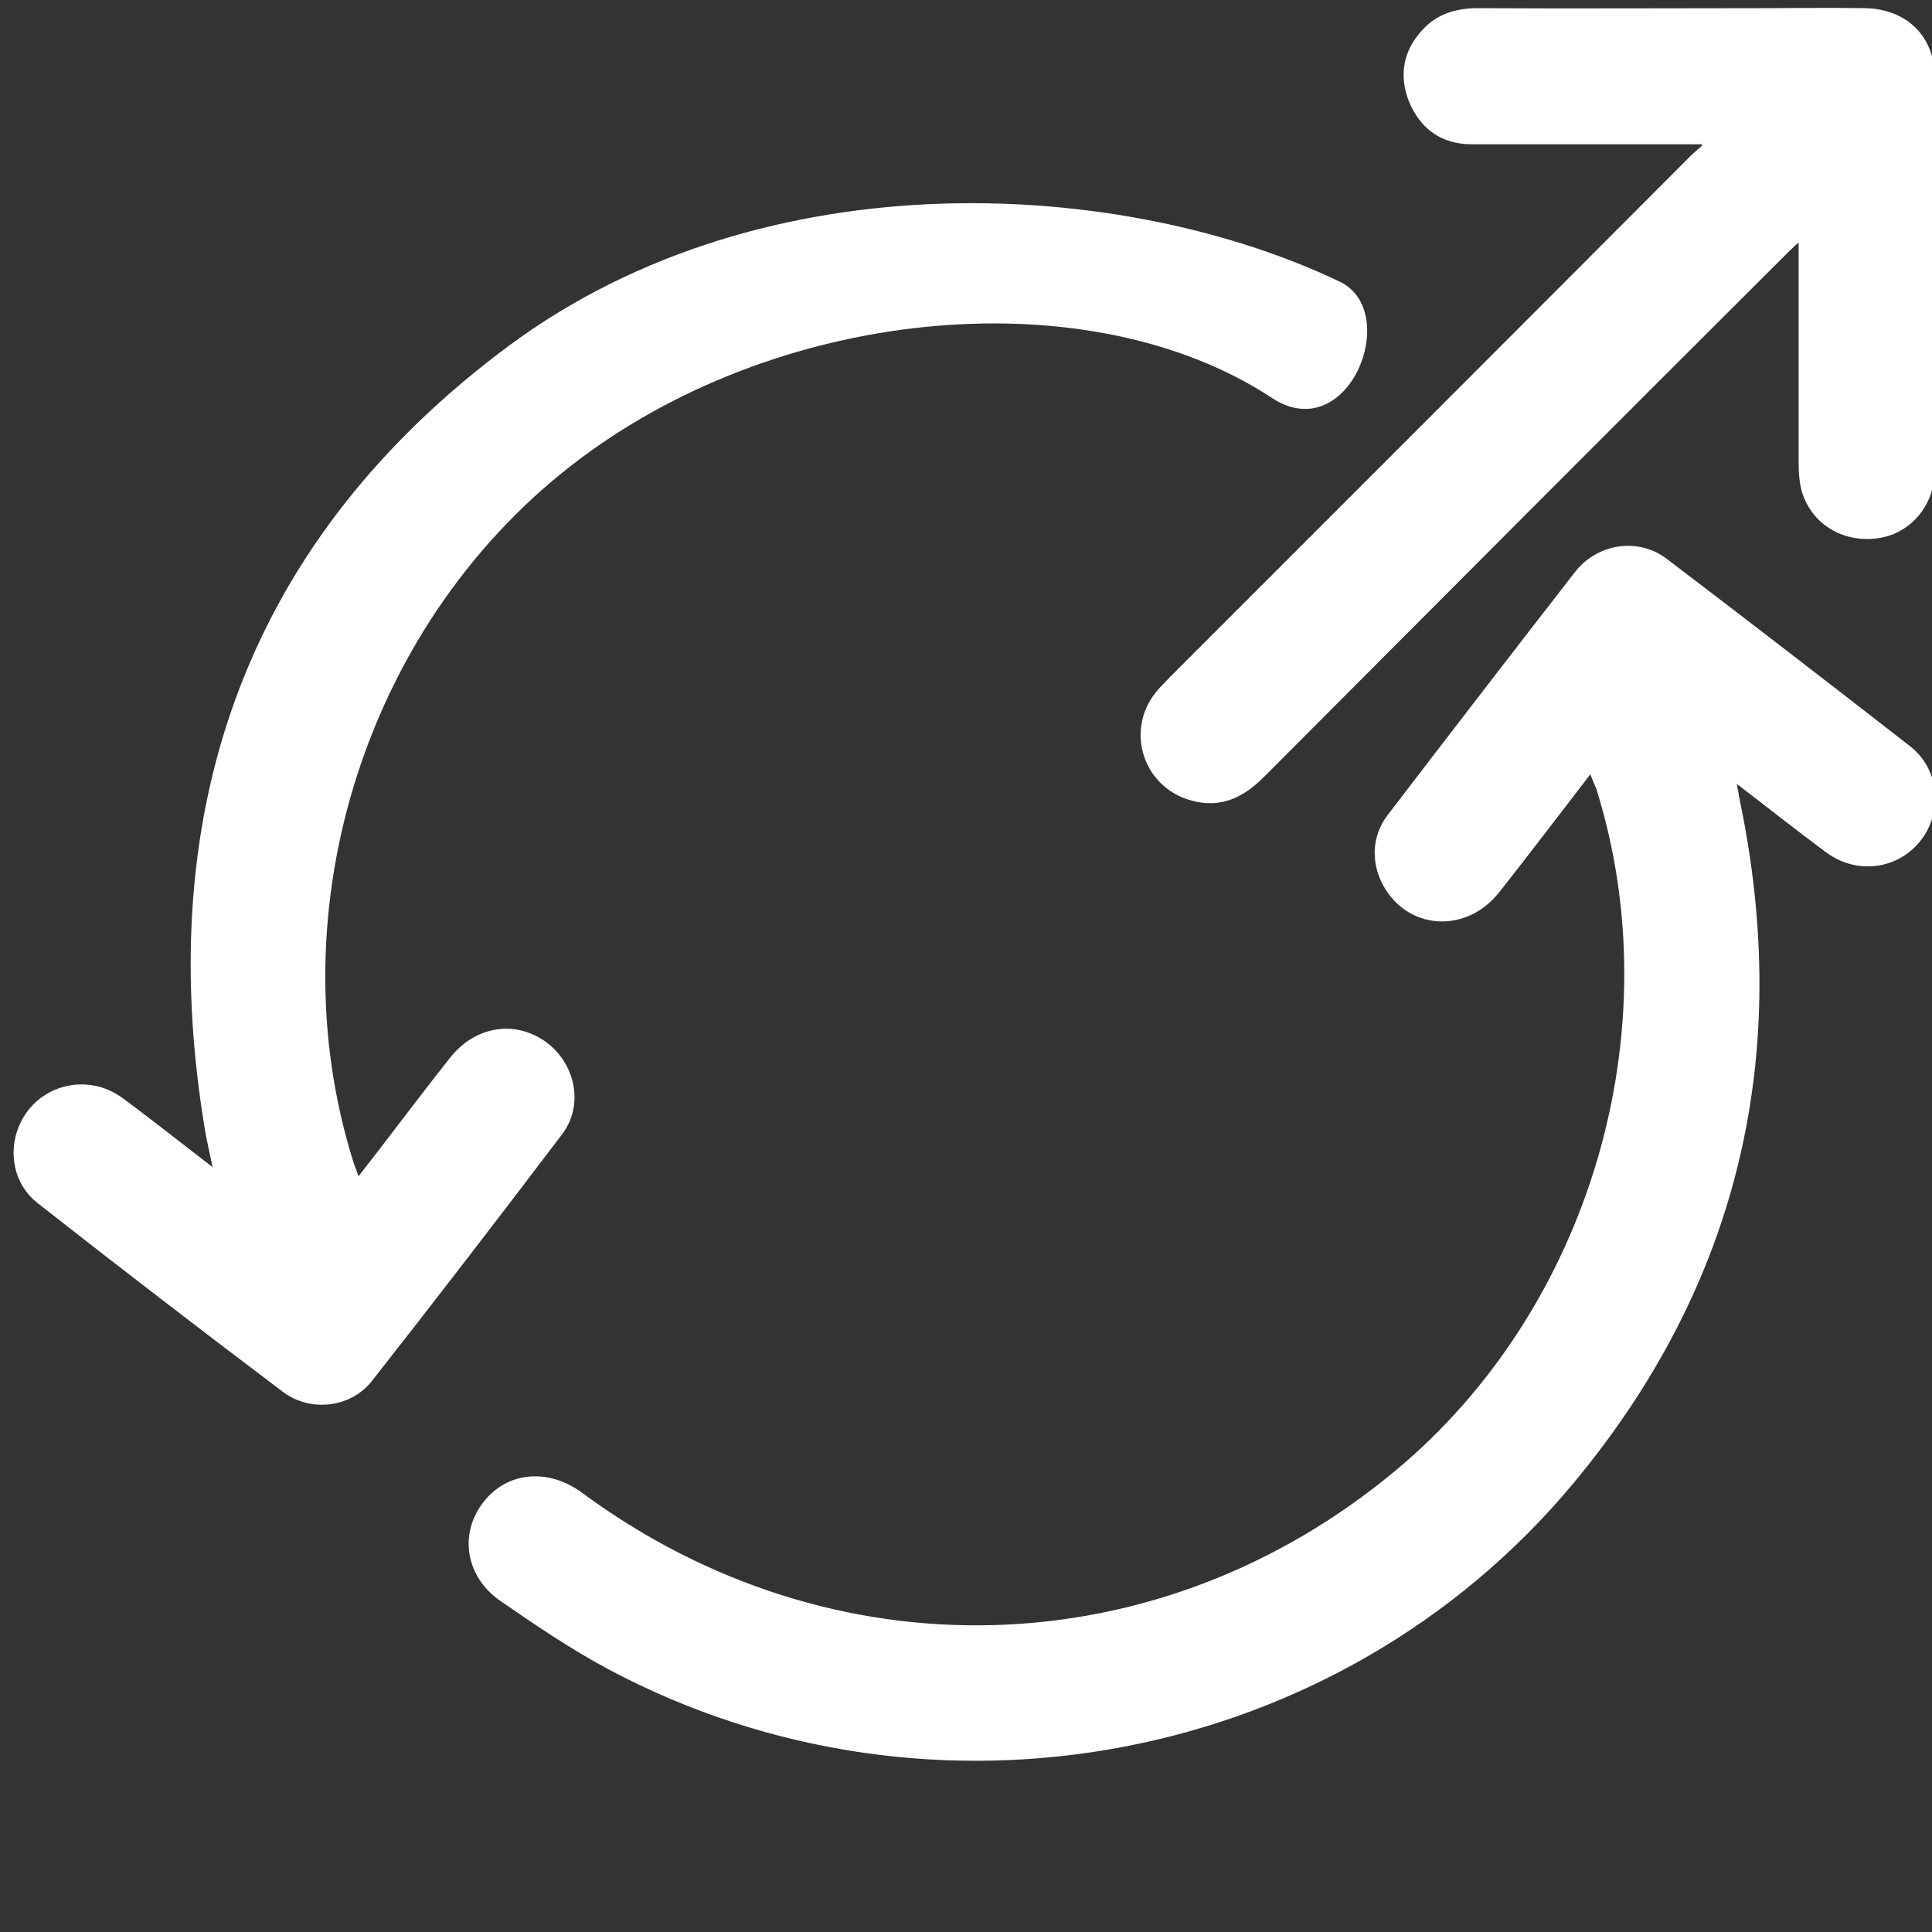 <?xml version="1.0" encoding="utf-8"?>
<!-- Generator: Adobe Illustrator 25.0.1, SVG Export Plug-In . SVG Version: 6.00 Build 0)  -->
<svg version="1.1" id="Layer_1" xmlns="http://www.w3.org/2000/svg" xmlns:xlink="http://www.w3.org/1999/xlink" x="0px" y="0px"
	 viewBox="0 0 354.9 354.9" style="enable-background:new 0 0 354.9 354.9;" xml:space="preserve">

<rect x="0" y="0" width="354.9" height="354.9" fill="#333333" stroke="none"/>

<style type="text/css">
	.white{fill:#ffffff;stroke:#ffffff}
</style>
<path class="white" d="M312.9,26c-1,0-2,0-3,0c-13.2,0-26.4,0-39.6,0c-5.3,0-9-2.7-11-7.5c-1.8-4.6-1.1-8.9,2.3-12.6c2.6-2.9,6-3.9,9.9-3.9
	c17.4,0.1,34.9,0,52.3,0c6.2,0,12.5-0.1,18.7,0c7.4,0.1,12.4,4.9,12.4,12.2c0.1,24.1,0.1,48.1,0,72.2c0,6.3-4.4,11.3-10.2,12
	c-6.2,0.8-11.7-2.7-13.3-8.5c-0.4-1.6-0.5-3.4-0.5-5c0-13.6,0-27.2,0-41.5c-1.2,1.1-2,1.8-2.7,2.5c-32.2,32.1-64.3,64.3-96.4,96.5
	c-3.6,3.6-7.6,5.6-12.7,4.2c-8.5-2.2-11.9-12.2-6.4-19.1c0.8-1,1.7-1.8,2.5-2.7c31.9-31.9,63.8-63.8,95.6-95.7
	c0.8-0.8,1.7-1.5,2.5-2.2C313.1,26.5,313,26.2,312.9,26z"/>
<path class="white" d="M245.9,52.2C206.9,33.5,141.1,28.9,93.8,63.9C46.2,99.2,28.5,148.1,38,206.6c0.4,2.7,1.1,5.4,1.8,9
	c-6.4-4.9-11.9-9.3-17.6-13.5c-5.3-3.9-12.5-2.9-16.5,2c-4,5-3.6,12.5,1.5,16.5c14.9,11.7,30,23.3,45.1,34.7
	c4.8,3.6,11.9,2.8,15.6-1.9c11.8-15,23.4-30.1,35-45.4c3.7-4.9,2.4-11.9-2.4-15.8c-5.5-4.4-12.9-3.4-17.5,2.5
	c-5.7,7.2-11.2,14.6-17.3,22.4c-0.6-1.7-0.9-2.5-1.2-3.3c-14.8-46.8,2.5-100.7,42-130.1c38.1-28.4,94.2-32.8,127.3-11.1
	C247.3,81.7,256.8,57.4,245.9,52.2z"/>
<path class="white" d="M292.3,141.2c-6.1,7.9-11.6,15.2-17.3,22.4c-5.6,7.1-15.4,6.8-20-0.4c-2.7-4.2-2.7-9.4,0.4-13.3
	c11.4-14.9,22.8-29.7,34.3-44.5c3.9-5,11-6.2,16.1-2.4c15,11.4,29.9,22.9,44.8,34.5c5.1,4,5.8,11.4,1.9,16.5
	c-4,5.2-11.3,6.2-16.7,2.2c-5.7-4.2-11.2-8.6-17.5-13.4c0.4,2,0.6,3.2,0.8,4.3c9.7,46.5-0.1,88.6-30.5,125.1
	c-42.9,51.5-117.3,65.6-176.6,34c-6.9-3.7-13.4-8.1-19.9-12.6c-6-4.2-7.2-11.6-3.1-17.1c4.1-5.6,11.5-6.4,17.6-1.9
	c46.2,34.1,106.3,32.4,150.1-4.1c35.9-29.9,51-81.2,37-125.8C293.3,143.8,292.9,142.9,292.3,141.2z"/>
</svg>
